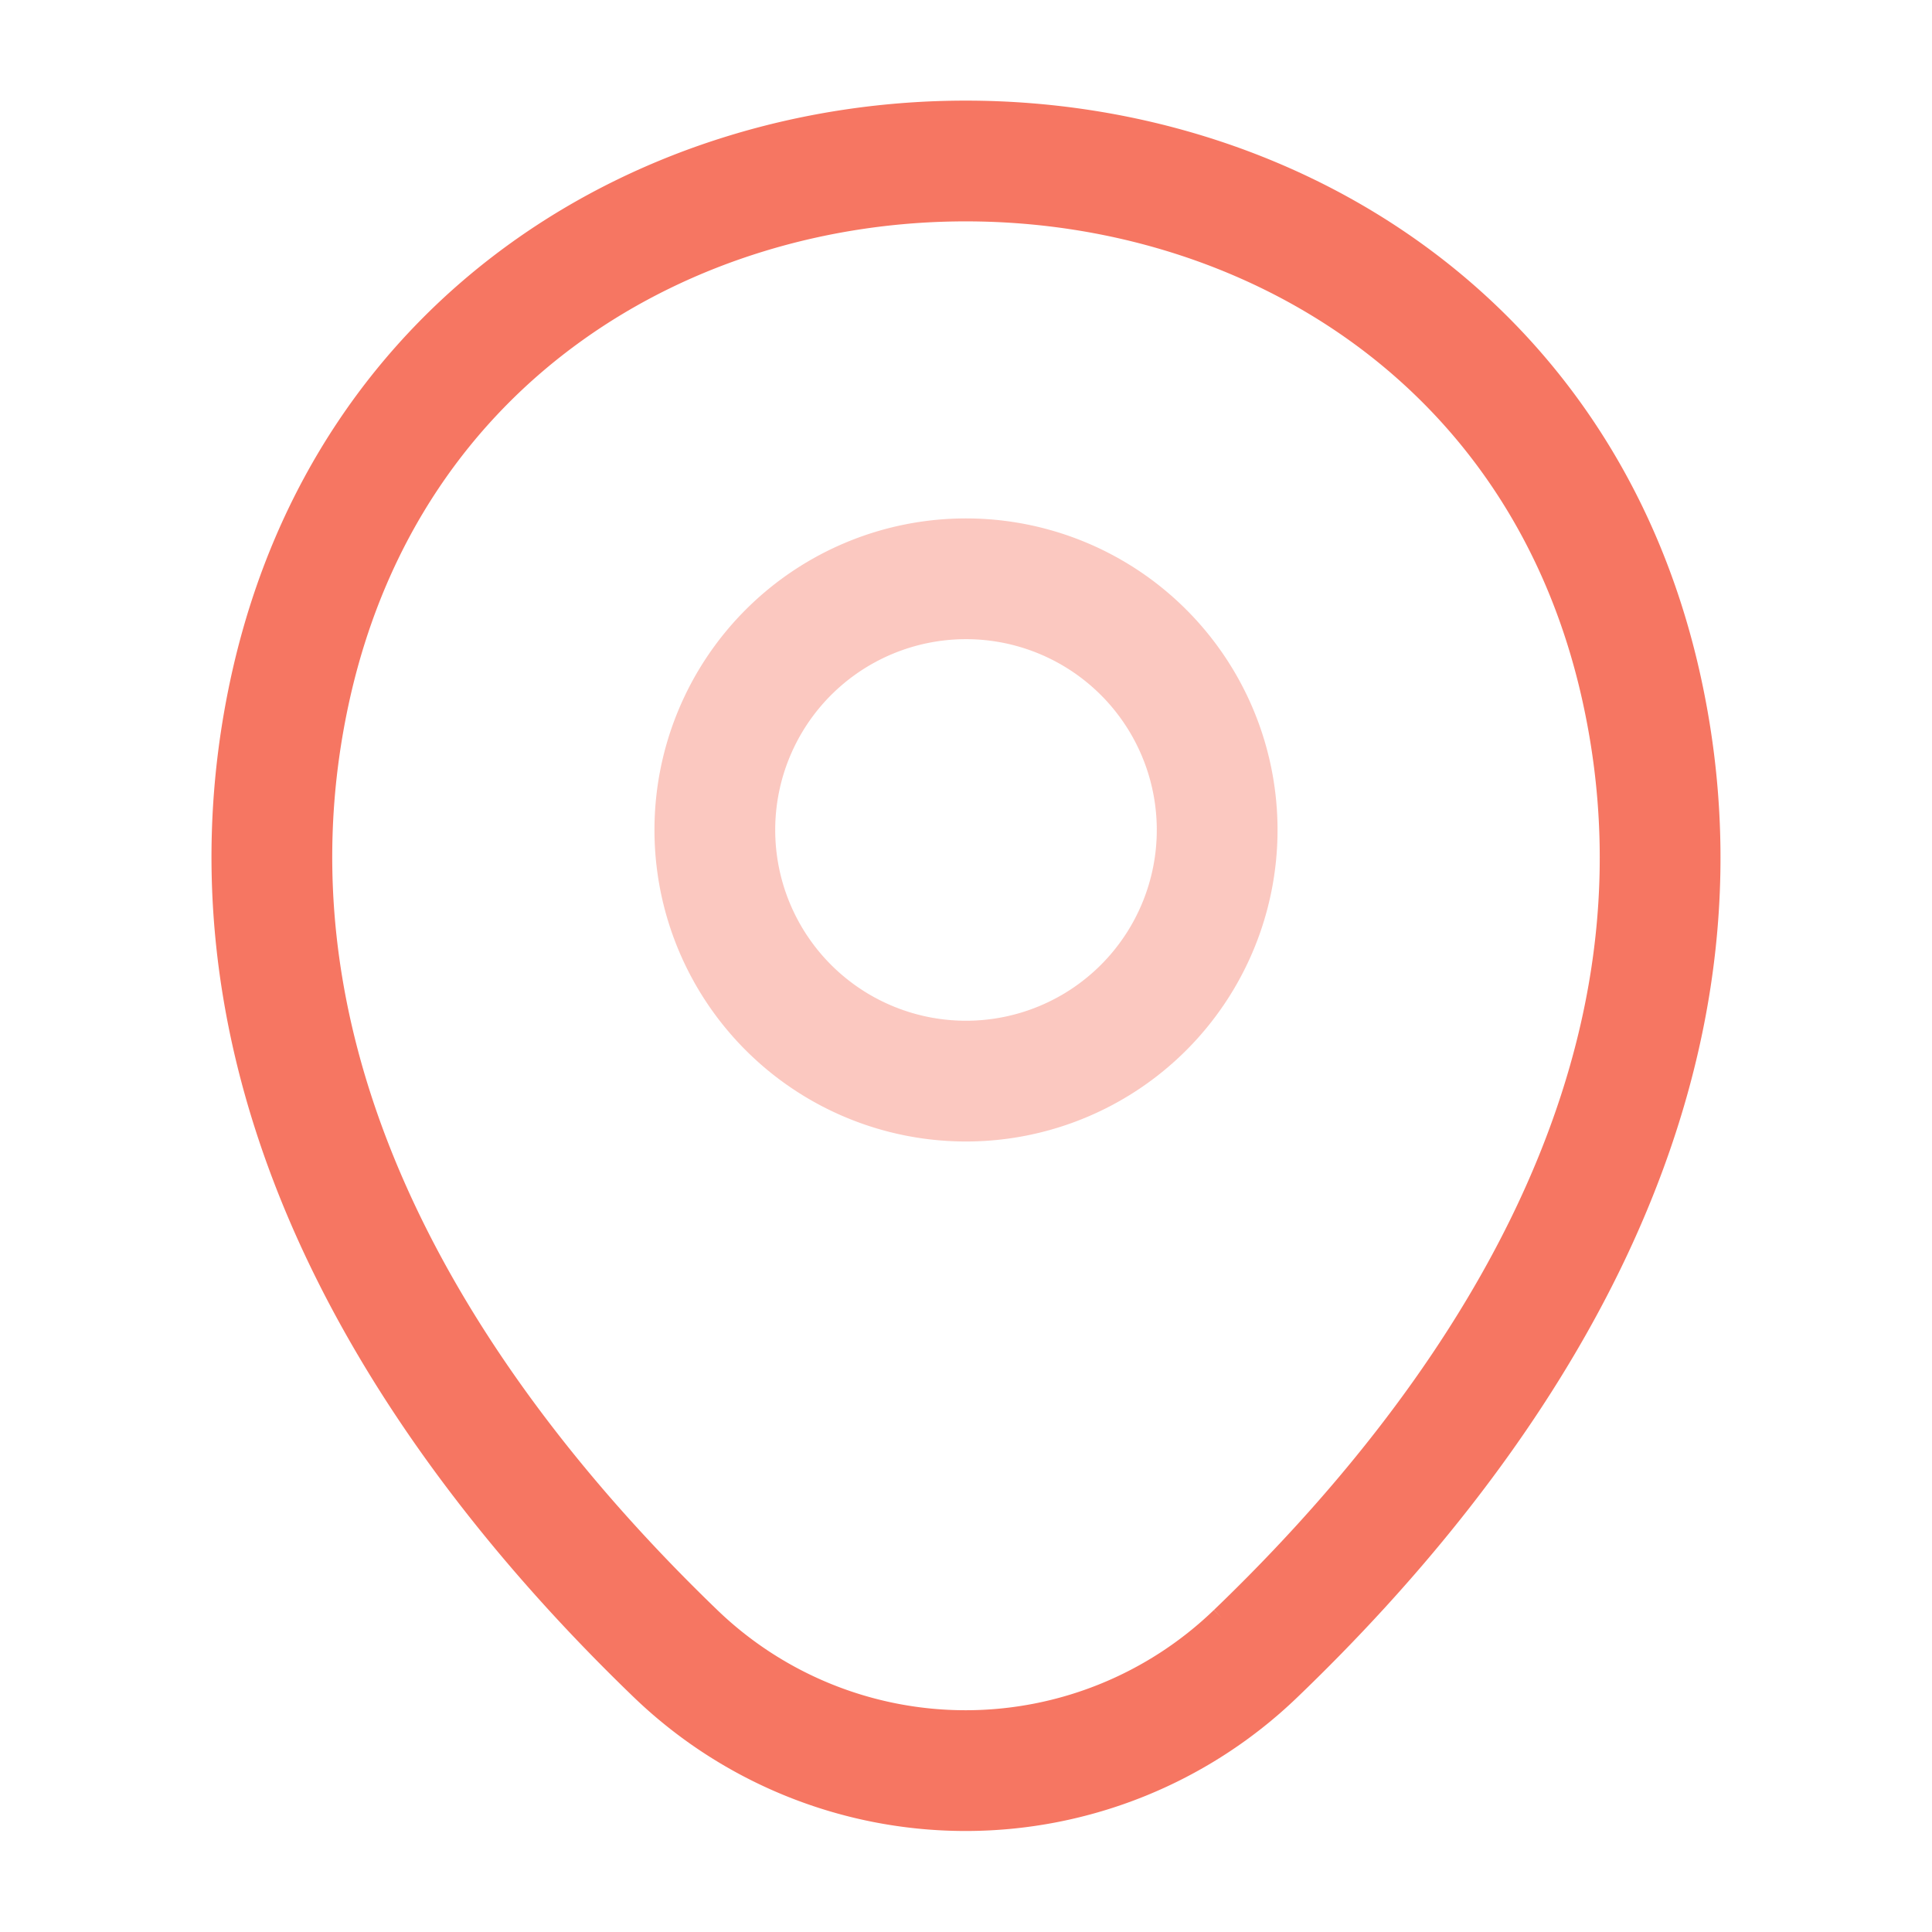 <svg xmlns="http://www.w3.org/2000/svg" width="24" height="24" viewBox="0 0 24 24">
  <g id="location" transform="translate(-428 -182)">
    <g id="location-2" data-name="location">
      <path id="Vector" d="M6.24,3.12A3.12,3.12,0,1,1,3.12,0,3.12,3.12,0,0,1,6.24,3.12Z" transform="translate(436.88 189.19)" fill="none" stroke="#f67662" stroke-width="1.5" opacity="0.4"/>
      <path id="Vector-2" data-name="Vector" d="M.243,6.49c1.97-8.66,14.8-8.65,16.76.01,1.15,5.08-2.01,9.38-4.78,12.04a5.193,5.193,0,0,1-7.21,0C2.253,15.88-.907,11.57.243,6.49Z" transform="translate(431.377 184)" fill="none" stroke="#f67662" stroke-width="1.5"/>
      <path id="Vector-3" data-name="Vector" d="M0,0H24V24H0Z" transform="translate(452 206) rotate(180)" fill="none" opacity="0"/>
    </g>
  </g>
</svg>
